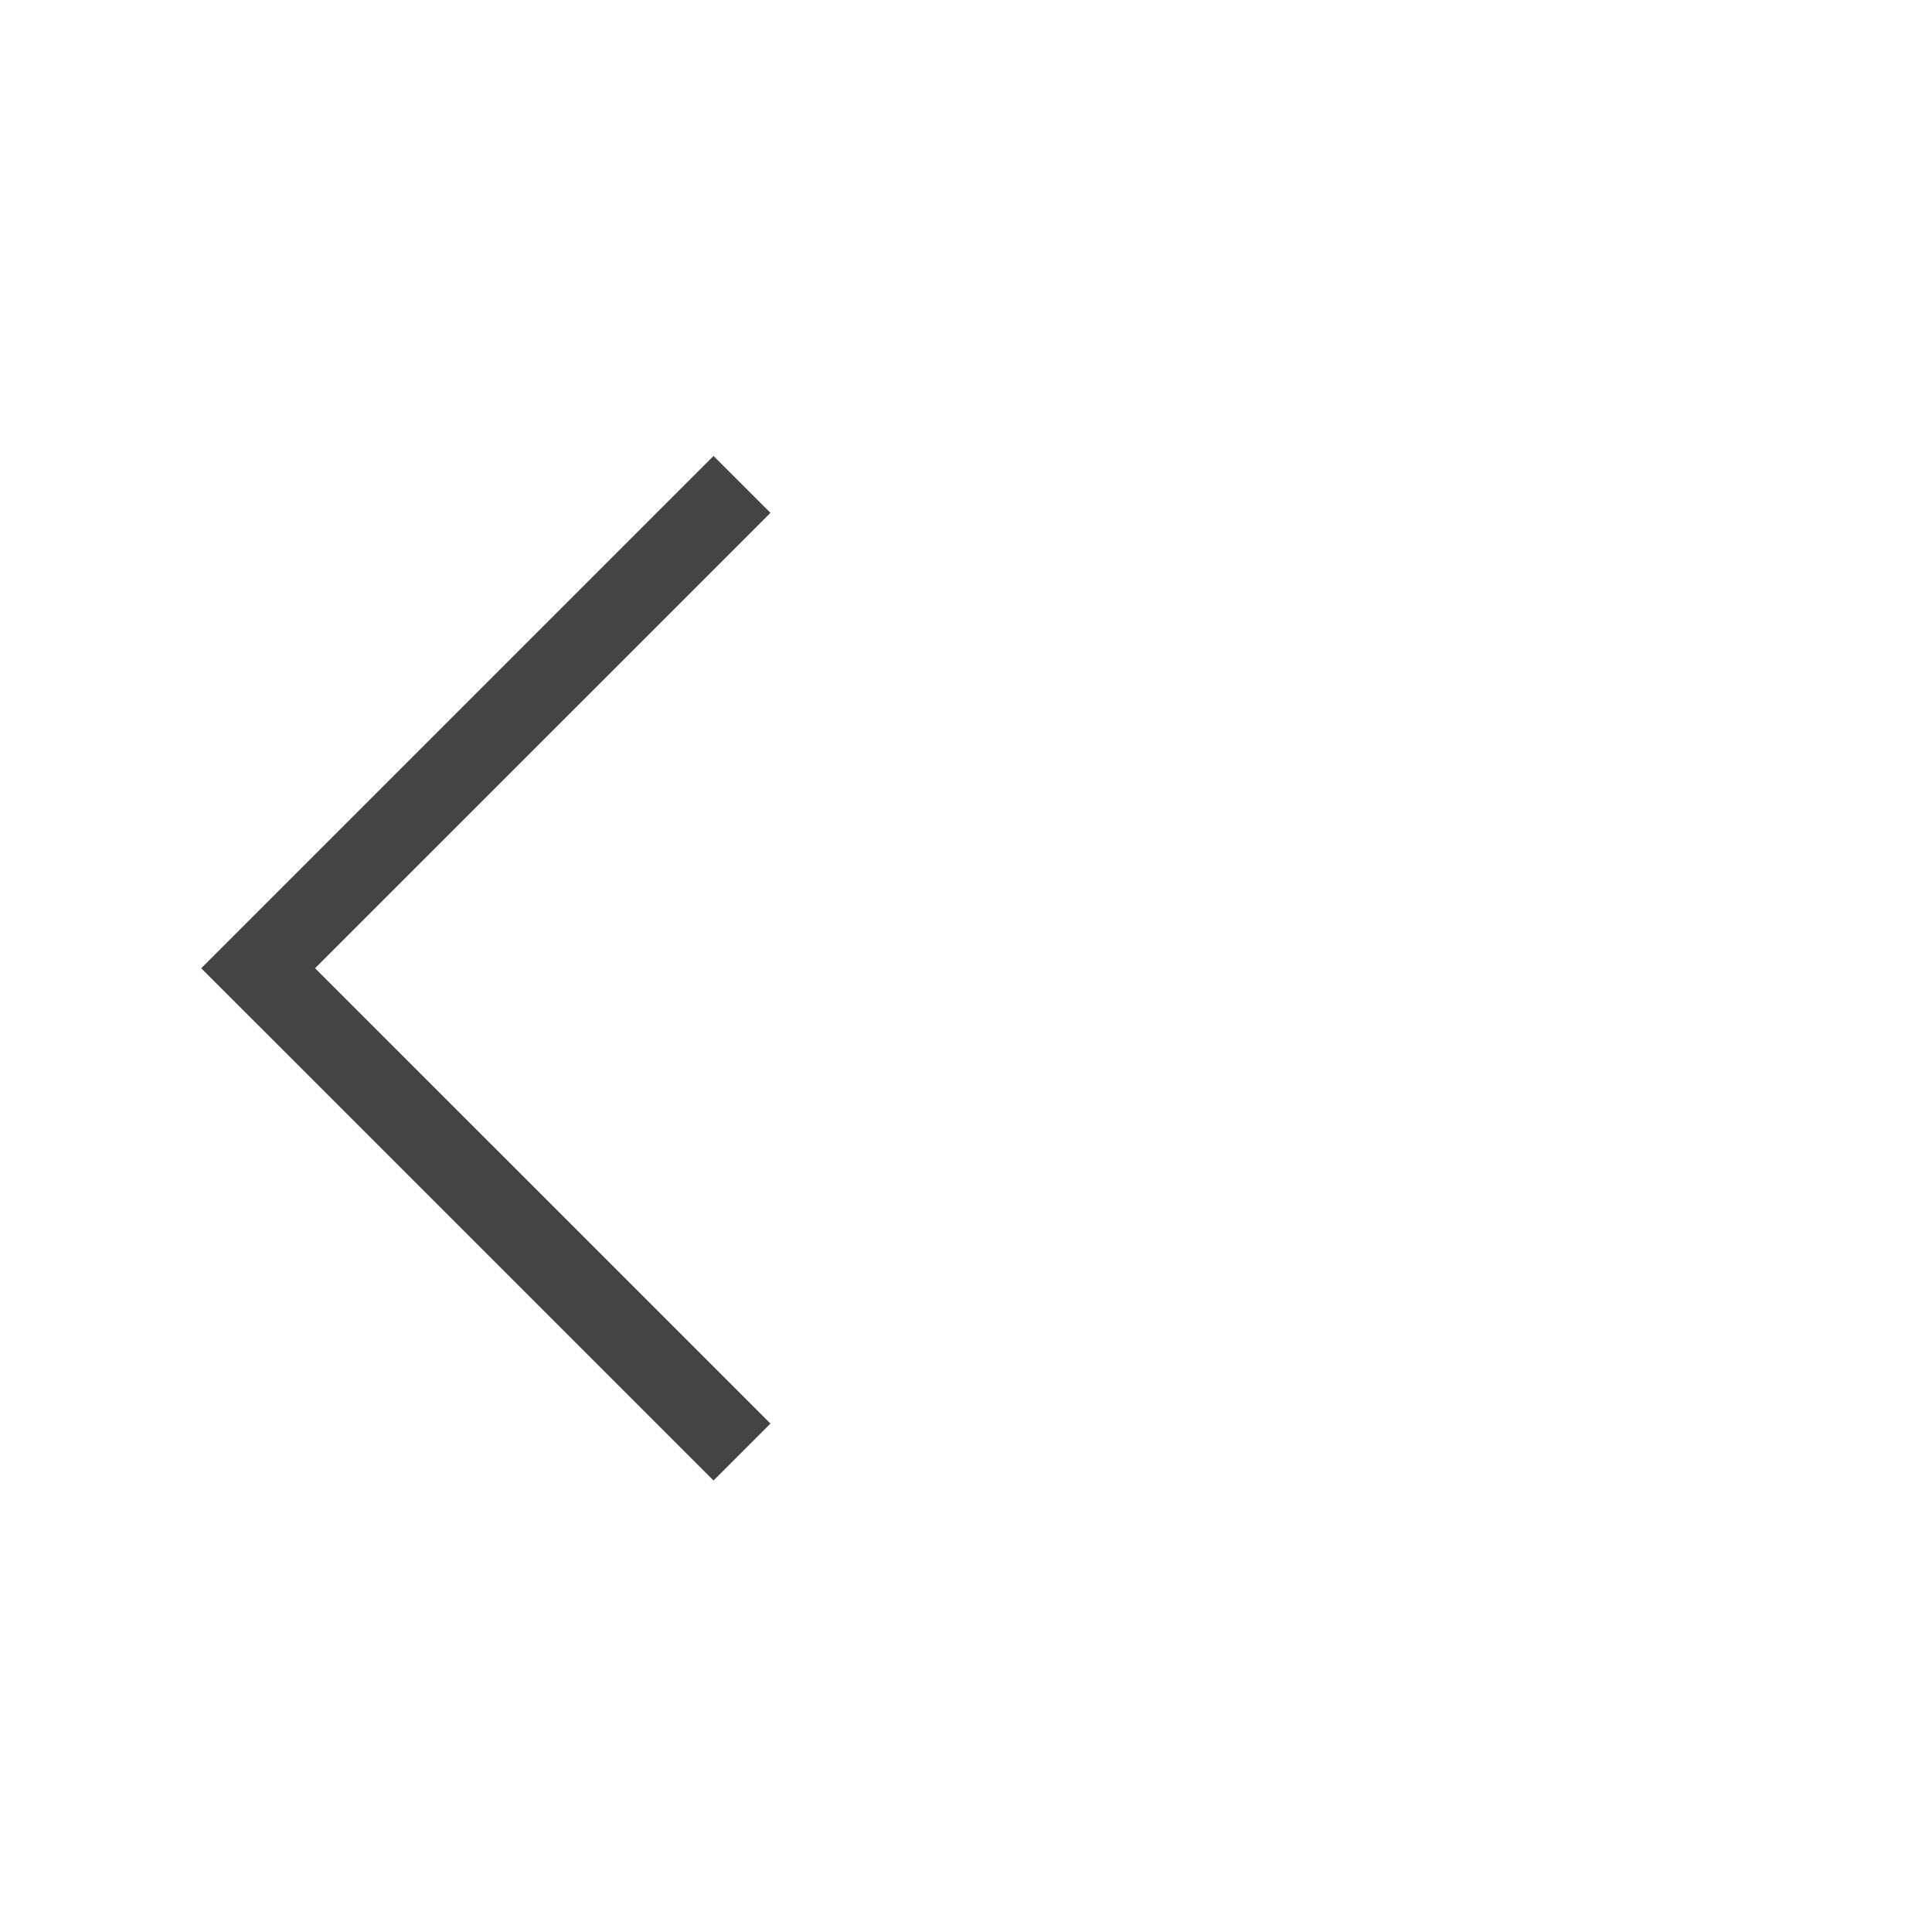 <?xml version="1.0" encoding="utf-8"?>
<svg width="48" height="48" viewBox="0 0 48 48" fill="#444" xmlns="http://www.w3.org/2000/svg">
<path d="M19.142 12.742L7.828 24.055L19.142 35.368L17.727 36.783L6.413 25.469V25.47L4.999 24.056L17.727 11.328L19.142 12.742Z" fill="#444"/>
</svg>
